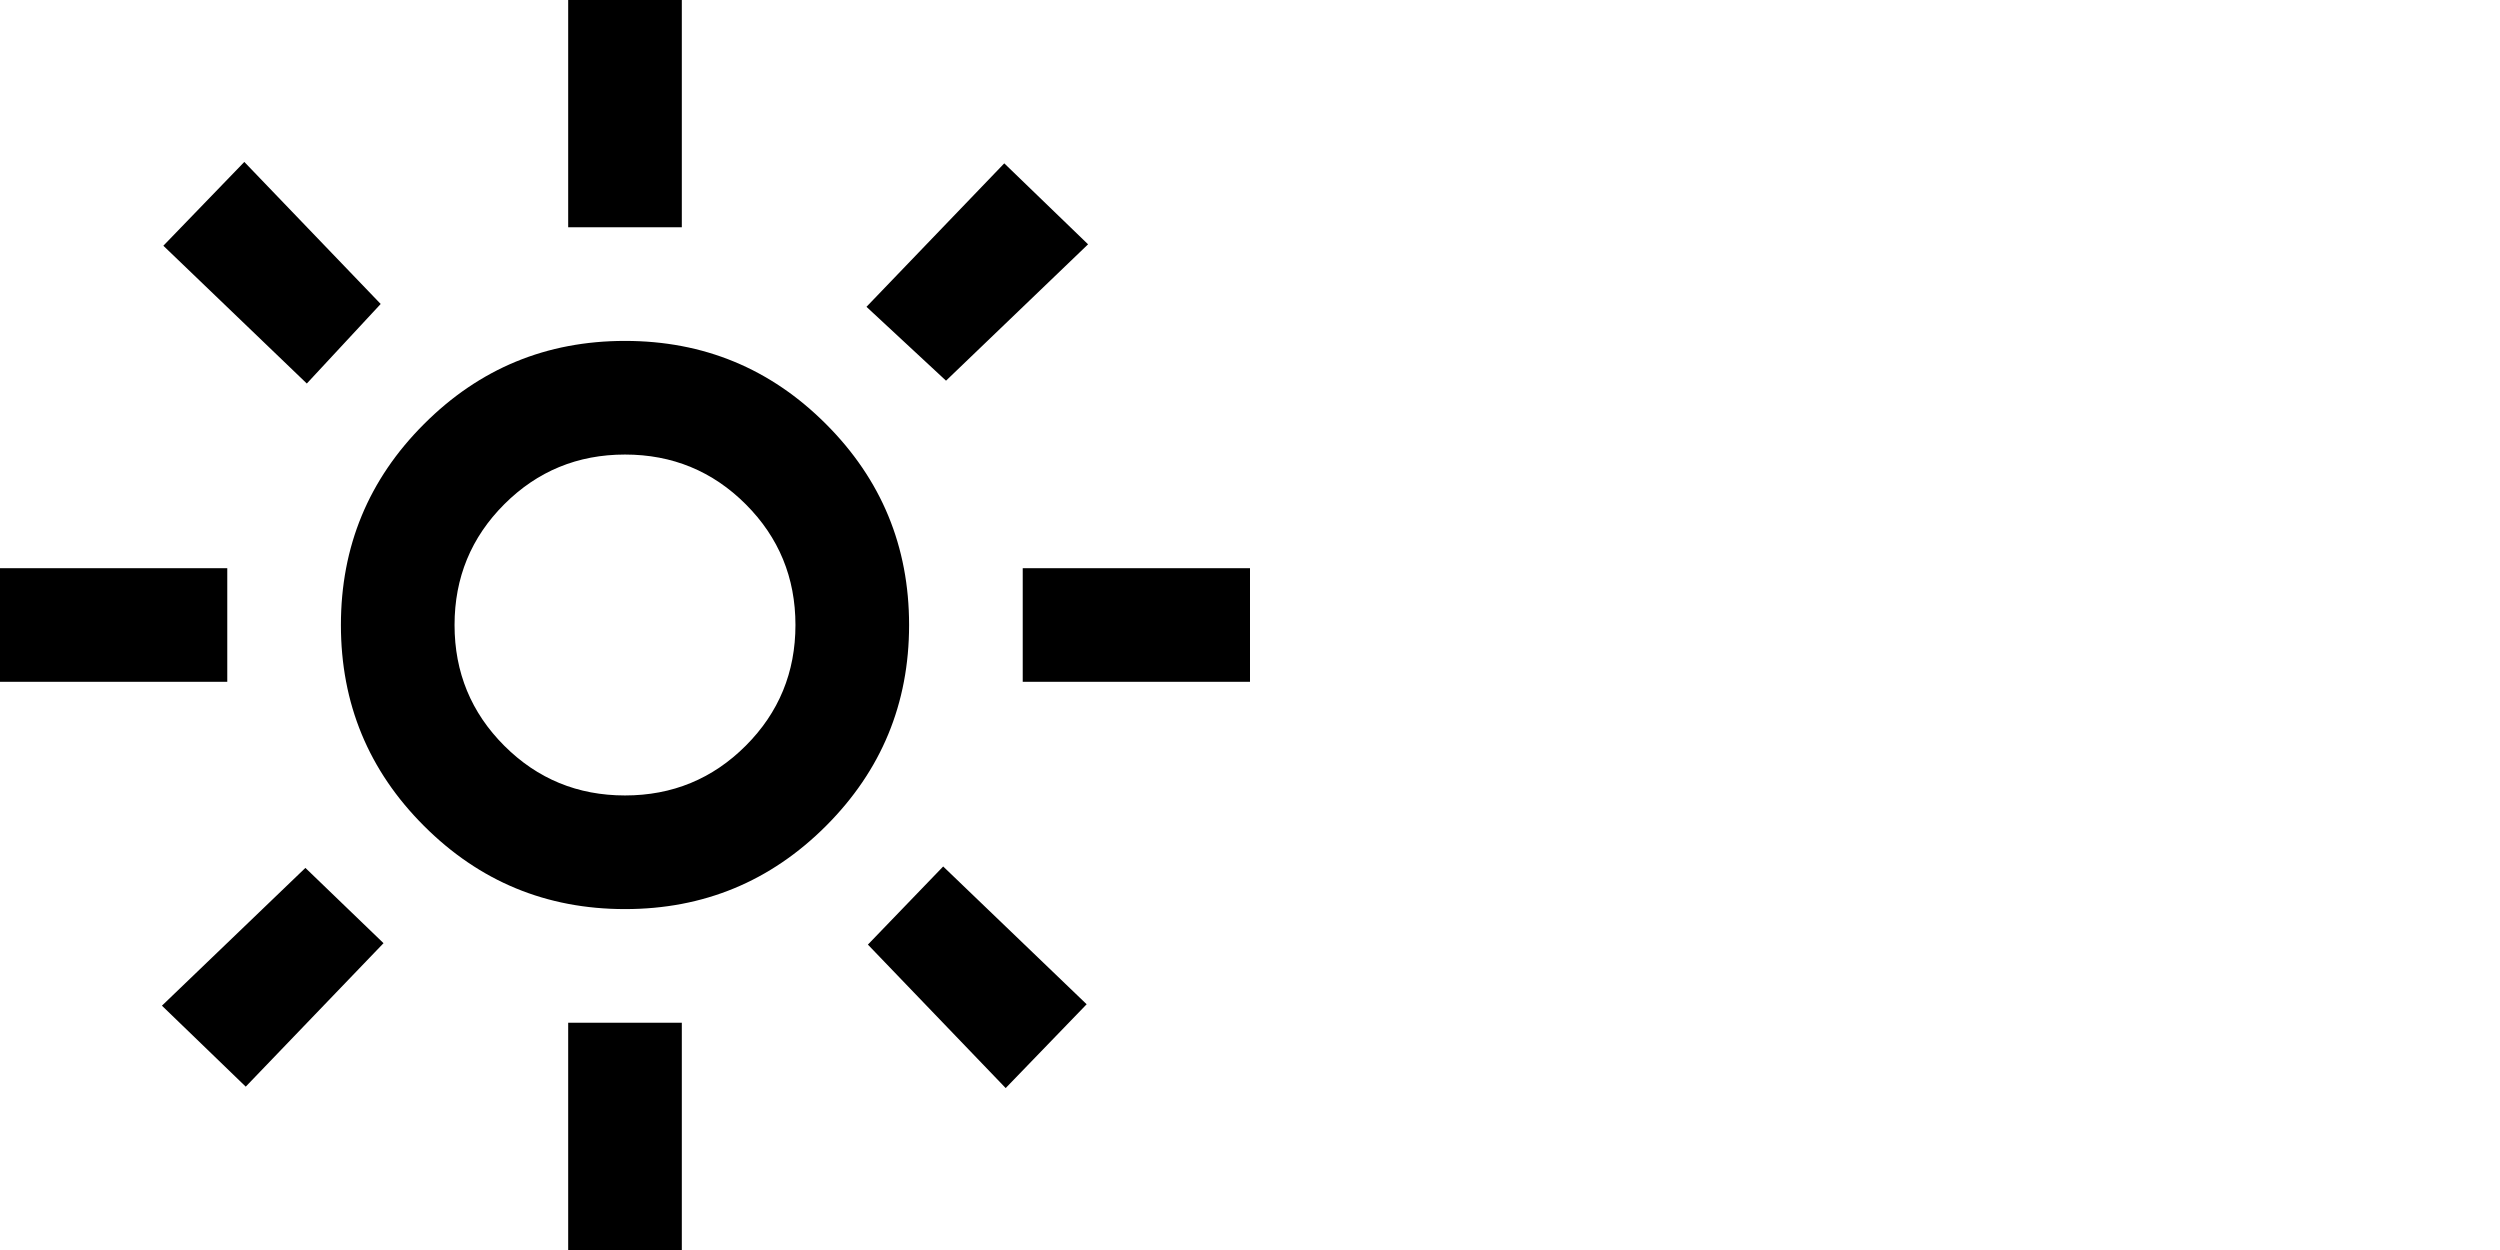 <svg width="44" height="22" viewBox="0 0 44 22" fill="none" xmlns="http://www.w3.org/2000/svg">
<path d="M11 14C11.833 14 12.542 13.708 13.125 13.125C13.708 12.542 14 11.833 14 11C14 10.167 13.708 9.458 13.125 8.875C12.542 8.292 11.833 8 11 8C10.167 8 9.458 8.292 8.875 8.875C8.292 9.458 8 10.167 8 11C8 11.833 8.292 12.542 8.875 13.125C9.458 13.708 10.167 14 11 14ZM11 16C9.617 16 8.438 15.512 7.463 14.537C6.487 13.562 6 12.383 6 11C6 9.617 6.487 8.438 7.463 7.463C8.438 6.487 9.617 6 11 6C12.383 6 13.562 6.487 14.537 7.463C15.512 8.438 16 9.617 16 11C16 12.383 15.512 13.562 14.537 14.537C13.562 15.512 12.383 16 11 16ZM4 12H0V10H4V12ZM22 12H18V10H22V12ZM10 4V0H12V4H10ZM10 22V18H12V22H10ZM5.4 6.75L2.875 4.325L4.3 2.85L6.7 5.35L5.4 6.75ZM17.7 19.15L15.275 16.625L16.6 15.25L19.125 17.675L17.7 19.15ZM15.25 5.4L17.675 2.875L19.15 4.3L16.65 6.7L15.25 5.4ZM2.85 17.7L5.375 15.275L6.75 16.6L4.325 19.125L2.85 17.7Z" fill="black"/>
</svg>

